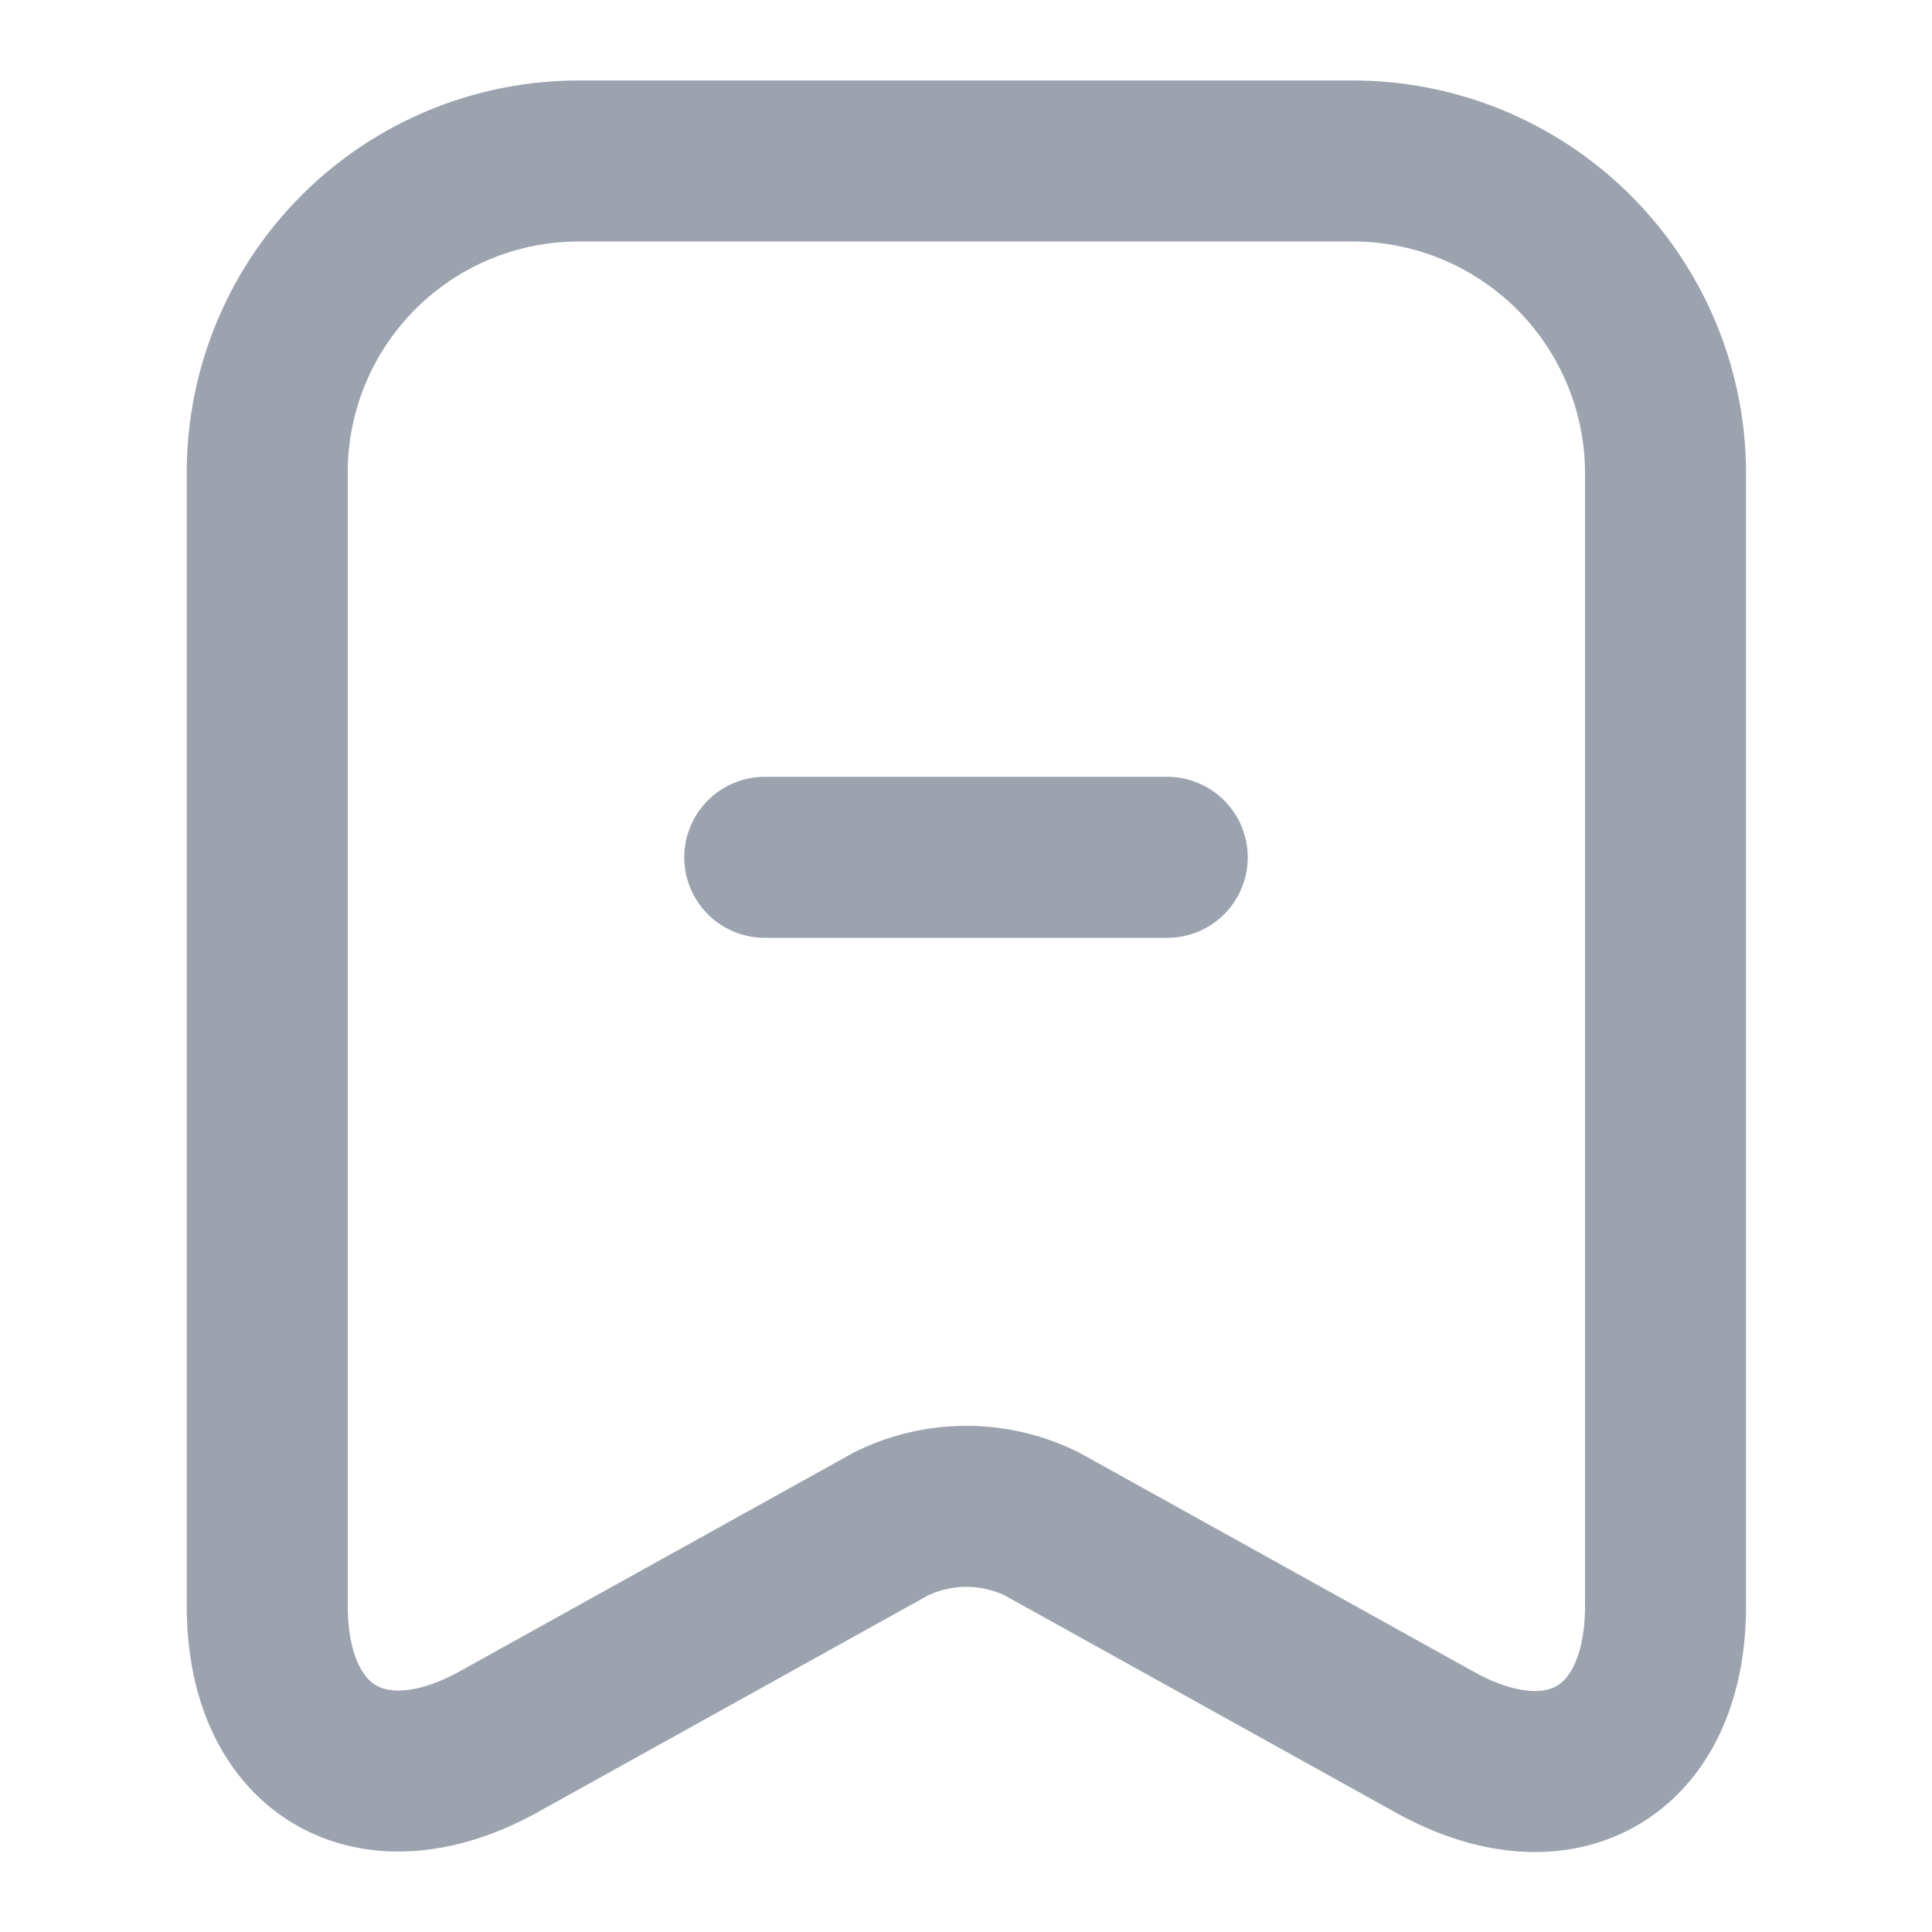 <svg id="unsave" xmlns="http://www.w3.org/2000/svg" width="24" height="24" viewBox="0 0 24 24">
  <g id="vuesax_linear_archive-minus" data-name="vuesax/linear/archive-minus">
    <g id="archive-minus">
      <path id="Vector" d="M5,0H0" transform="translate(9.5 10.65)" fill="none" stroke="#9ca3af" stroke-linecap="round" stroke-linejoin="round" stroke-width="2"/>
      <path id="Vector-2" data-name="Vector" d="M13.5,0H3.86A3.869,3.869,0,0,0,0,3.86V17.95c0,1.8,1.29,2.56,2.87,1.69l4.88-2.71a2.118,2.118,0,0,1,1.87,0l4.88,2.71c1.58.88,2.87.12,2.87-1.69V3.86A3.884,3.884,0,0,0,13.5,0Z" transform="translate(3.32 2)" fill="none" stroke="#9ca3af" stroke-linecap="round" stroke-linejoin="round" stroke-width="2"/>
      <path id="Vector-3" data-name="Vector" d="M0,0H24V24H0Z" fill="none" opacity="0"/>
    </g>
  </g>
</svg>
